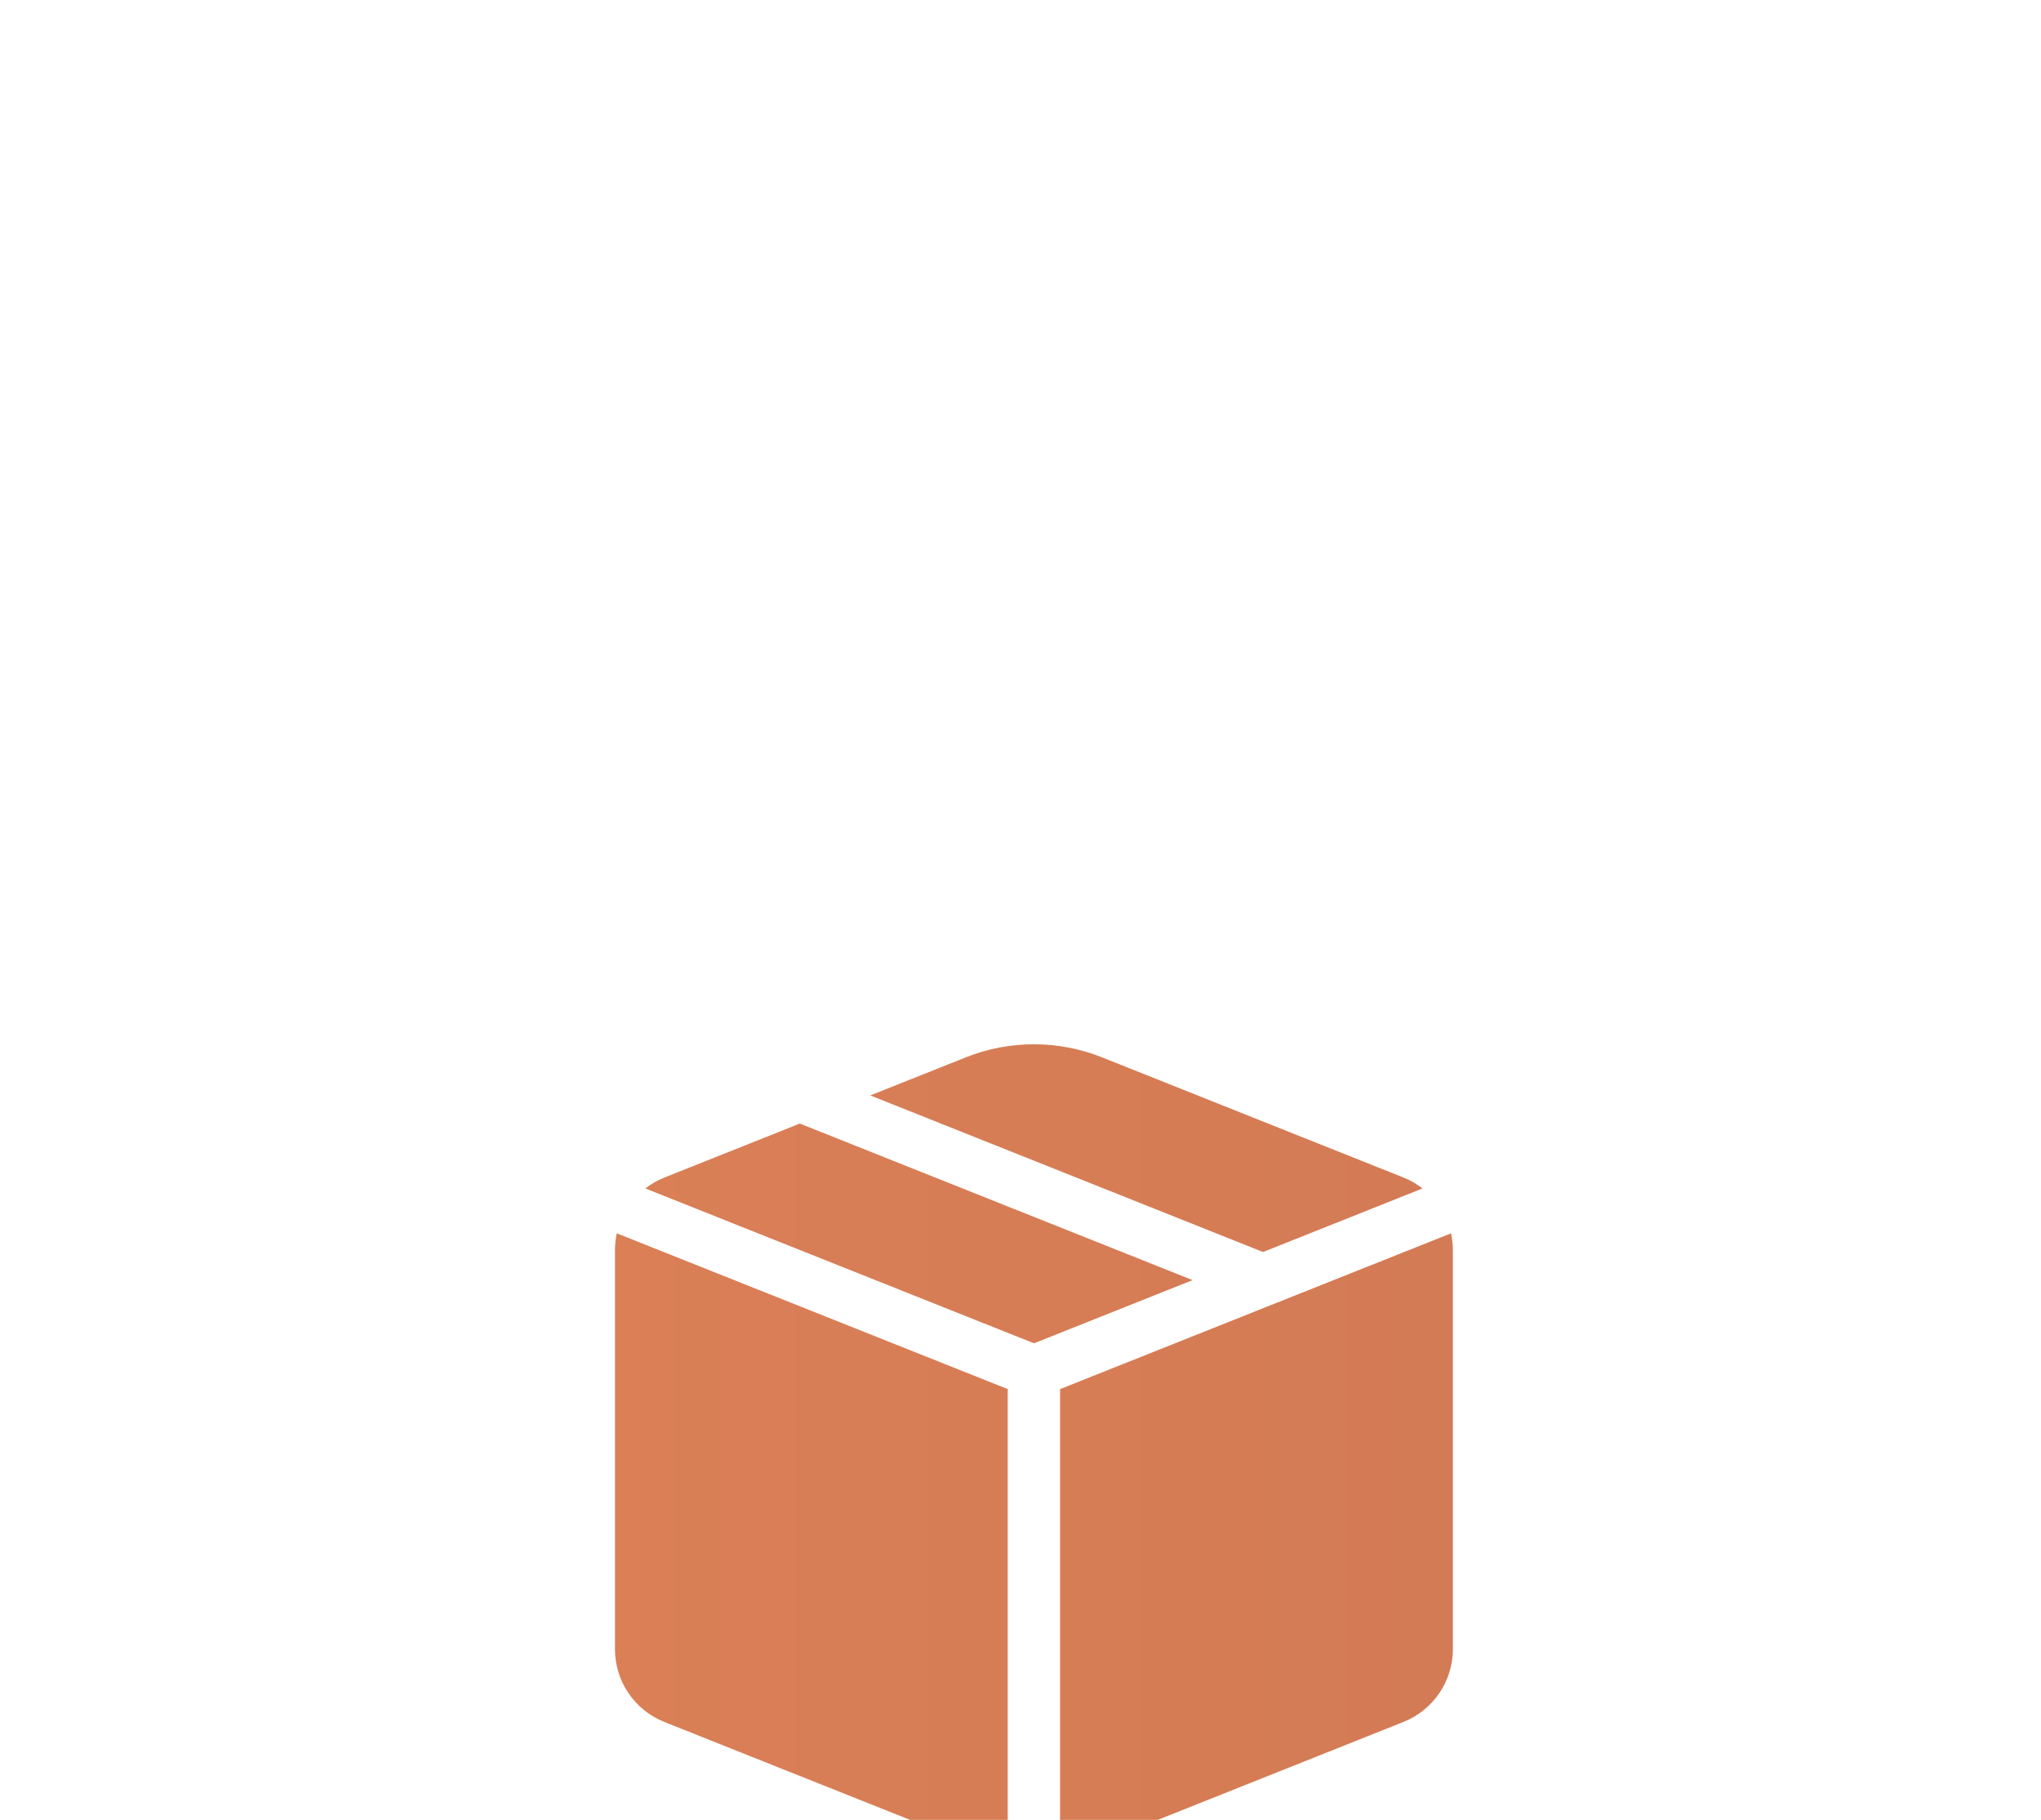 <svg width="83" height="74" viewBox="0 0 83 74" fill="none" xmlns="http://www.w3.org/2000/svg">
<g clip-path="url(#clip0_1130_3315)">
<g filter="url(#filter0_ddd_1130_3315)">
<path d="M81.458 47.421C79.758 45.874 77.106 45.975 75.32 47.421L62.005 58.102C60.377 59.417 58.345 60.125 56.241 60.125H39.194C37.926 60.125 36.889 59.084 36.889 57.812C36.889 56.541 37.926 55.5 39.194 55.5H50.477C52.768 55.5 54.901 53.925 55.276 51.656C55.751 48.765 53.532 46.25 50.722 46.25H27.667C23.776 46.25 20.015 47.594 16.989 50.051L10.289 55.5H2.306C1.038 55.5 0 56.541 0 57.812V71.688C0 72.959 1.038 74 2.306 74H53.719C55.809 74 57.841 73.292 59.483 71.977L81.271 54.488C83.461 52.739 83.634 49.386 81.458 47.421Z" fill="url(#paint0_linear_1130_3315)"/>
</g>
<g filter="url(#filter1_ddd_1130_3315)">
<path d="M42.046 16.621L48.498 14.051L32.526 7.685L27.019 9.879C26.741 9.99 26.48 10.139 26.244 10.323L42.046 16.619V16.621ZM25.083 12.148C25.034 12.374 25.009 12.604 25.009 12.835V29.061C25.009 29.697 25.2 30.319 25.558 30.846C25.916 31.372 26.424 31.78 27.017 32.017L39.277 36.902C39.831 37.122 40.402 37.275 40.981 37.358V18.482L25.083 12.148ZM43.11 37.358C43.69 37.273 44.26 37.124 44.814 36.902L57.074 32.015C57.666 31.779 58.174 31.371 58.532 30.845C58.89 30.319 59.082 29.698 59.083 29.063V12.835C59.083 12.602 59.057 12.368 59.008 12.148L43.11 18.482V37.358ZM57.849 10.323L51.363 12.908L35.391 6.541L39.277 4.992C41.054 4.284 43.037 4.284 44.814 4.992L57.074 9.879C57.352 9.99 57.613 10.14 57.849 10.323Z" fill="url(#paint1_linear_1130_3315)"/>
</g>
</g>
<defs>
<filter id="filter0_ddd_1130_3315" x="-60" y="10.25" width="203.005" height="147.75" filterUnits="userSpaceOnUse" color-interpolation-filters="sRGB">
<feFlood flood-opacity="0" result="BackgroundImageFix"/>
<feColorMatrix in="SourceAlpha" type="matrix" values="0 0 0 0 0 0 0 0 0 0 0 0 0 0 0 0 0 0 127 0" result="hardAlpha"/>
<feOffset dy="12"/>
<feGaussianBlur stdDeviation="12"/>
<feColorMatrix type="matrix" values="0 0 0 0 0.108 0 0 0 0 0.23 0 0 0 0 0.467 0 0 0 0.05 0"/>
<feBlend mode="normal" in2="BackgroundImageFix" result="effect1_dropShadow_1130_3315"/>
<feColorMatrix in="SourceAlpha" type="matrix" values="0 0 0 0 0 0 0 0 0 0 0 0 0 0 0 0 0 0 127 0" result="hardAlpha"/>
<feOffset dy="24"/>
<feGaussianBlur stdDeviation="30"/>
<feColorMatrix type="matrix" values="0 0 0 0 0.025 0 0 0 0 0.184 0 0 0 0 0.492 0 0 0 0.05 0"/>
<feBlend mode="normal" in2="effect1_dropShadow_1130_3315" result="effect2_dropShadow_1130_3315"/>
<feColorMatrix in="SourceAlpha" type="matrix" values="0 0 0 0 0 0 0 0 0 0 0 0 0 0 0 0 0 0 127 0" result="hardAlpha"/>
<feOffset dy="2"/>
<feGaussianBlur stdDeviation="2"/>
<feColorMatrix type="matrix" values="0 0 0 0 0.028 0 0 0 0 0.017 0 0 0 0 0.574 0 0 0 0.1 0"/>
<feBlend mode="normal" in2="effect2_dropShadow_1130_3315" result="effect3_dropShadow_1130_3315"/>
<feBlend mode="normal" in="SourceGraphic" in2="effect3_dropShadow_1130_3315" result="shape"/>
</filter>
<filter id="filter1_ddd_1130_3315" x="-39.25" y="-36.273" width="162.592" height="162.441" filterUnits="userSpaceOnUse" color-interpolation-filters="sRGB">
<feFlood flood-opacity="0" result="BackgroundImageFix"/>
<feColorMatrix in="SourceAlpha" type="matrix" values="0 0 0 0 0 0 0 0 0 0 0 0 0 0 0 0 0 0 127 0" result="hardAlpha"/>
<feOffset dy="12"/>
<feGaussianBlur stdDeviation="12"/>
<feColorMatrix type="matrix" values="0 0 0 0 0.108 0 0 0 0 0.23 0 0 0 0 0.467 0 0 0 0.05 0"/>
<feBlend mode="normal" in2="BackgroundImageFix" result="effect1_dropShadow_1130_3315"/>
<feColorMatrix in="SourceAlpha" type="matrix" values="0 0 0 0 0 0 0 0 0 0 0 0 0 0 0 0 0 0 127 0" result="hardAlpha"/>
<feOffset dy="24"/>
<feGaussianBlur stdDeviation="30"/>
<feColorMatrix type="matrix" values="0 0 0 0 0.025 0 0 0 0 0.184 0 0 0 0 0.492 0 0 0 0.05 0"/>
<feBlend mode="normal" in2="effect1_dropShadow_1130_3315" result="effect2_dropShadow_1130_3315"/>
<feColorMatrix in="SourceAlpha" type="matrix" values="0 0 0 0 0 0 0 0 0 0 0 0 0 0 0 0 0 0 127 0" result="hardAlpha"/>
<feOffset dy="2"/>
<feGaussianBlur stdDeviation="2"/>
<feColorMatrix type="matrix" values="0 0 0 0 0.028 0 0 0 0 0.017 0 0 0 0 0.574 0 0 0 0.1 0"/>
<feBlend mode="normal" in2="effect2_dropShadow_1130_3315" result="effect3_dropShadow_1130_3315"/>
<feBlend mode="normal" in="SourceGraphic" in2="effect3_dropShadow_1130_3315" result="shape"/>
</filter>
<linearGradient id="paint0_linear_1130_3315" x1="0" y1="60.125" x2="83.005" y2="60.125" gradientUnits="userSpaceOnUse">
<stop stop-color="#DA7F56"/>
<stop offset="1" stop-color="#D37B55"/>
</linearGradient>
<linearGradient id="paint1_linear_1130_3315" x1="25.009" y1="20.909" x2="59.083" y2="20.909" gradientUnits="userSpaceOnUse">
<stop stop-color="#DA7F56"/>
<stop offset="1" stop-color="#D37B55"/>
</linearGradient>
<clipPath id="clip0_1130_3315">
<rect width="83" height="74" fill="white"/>
</clipPath>
</defs>
</svg>
